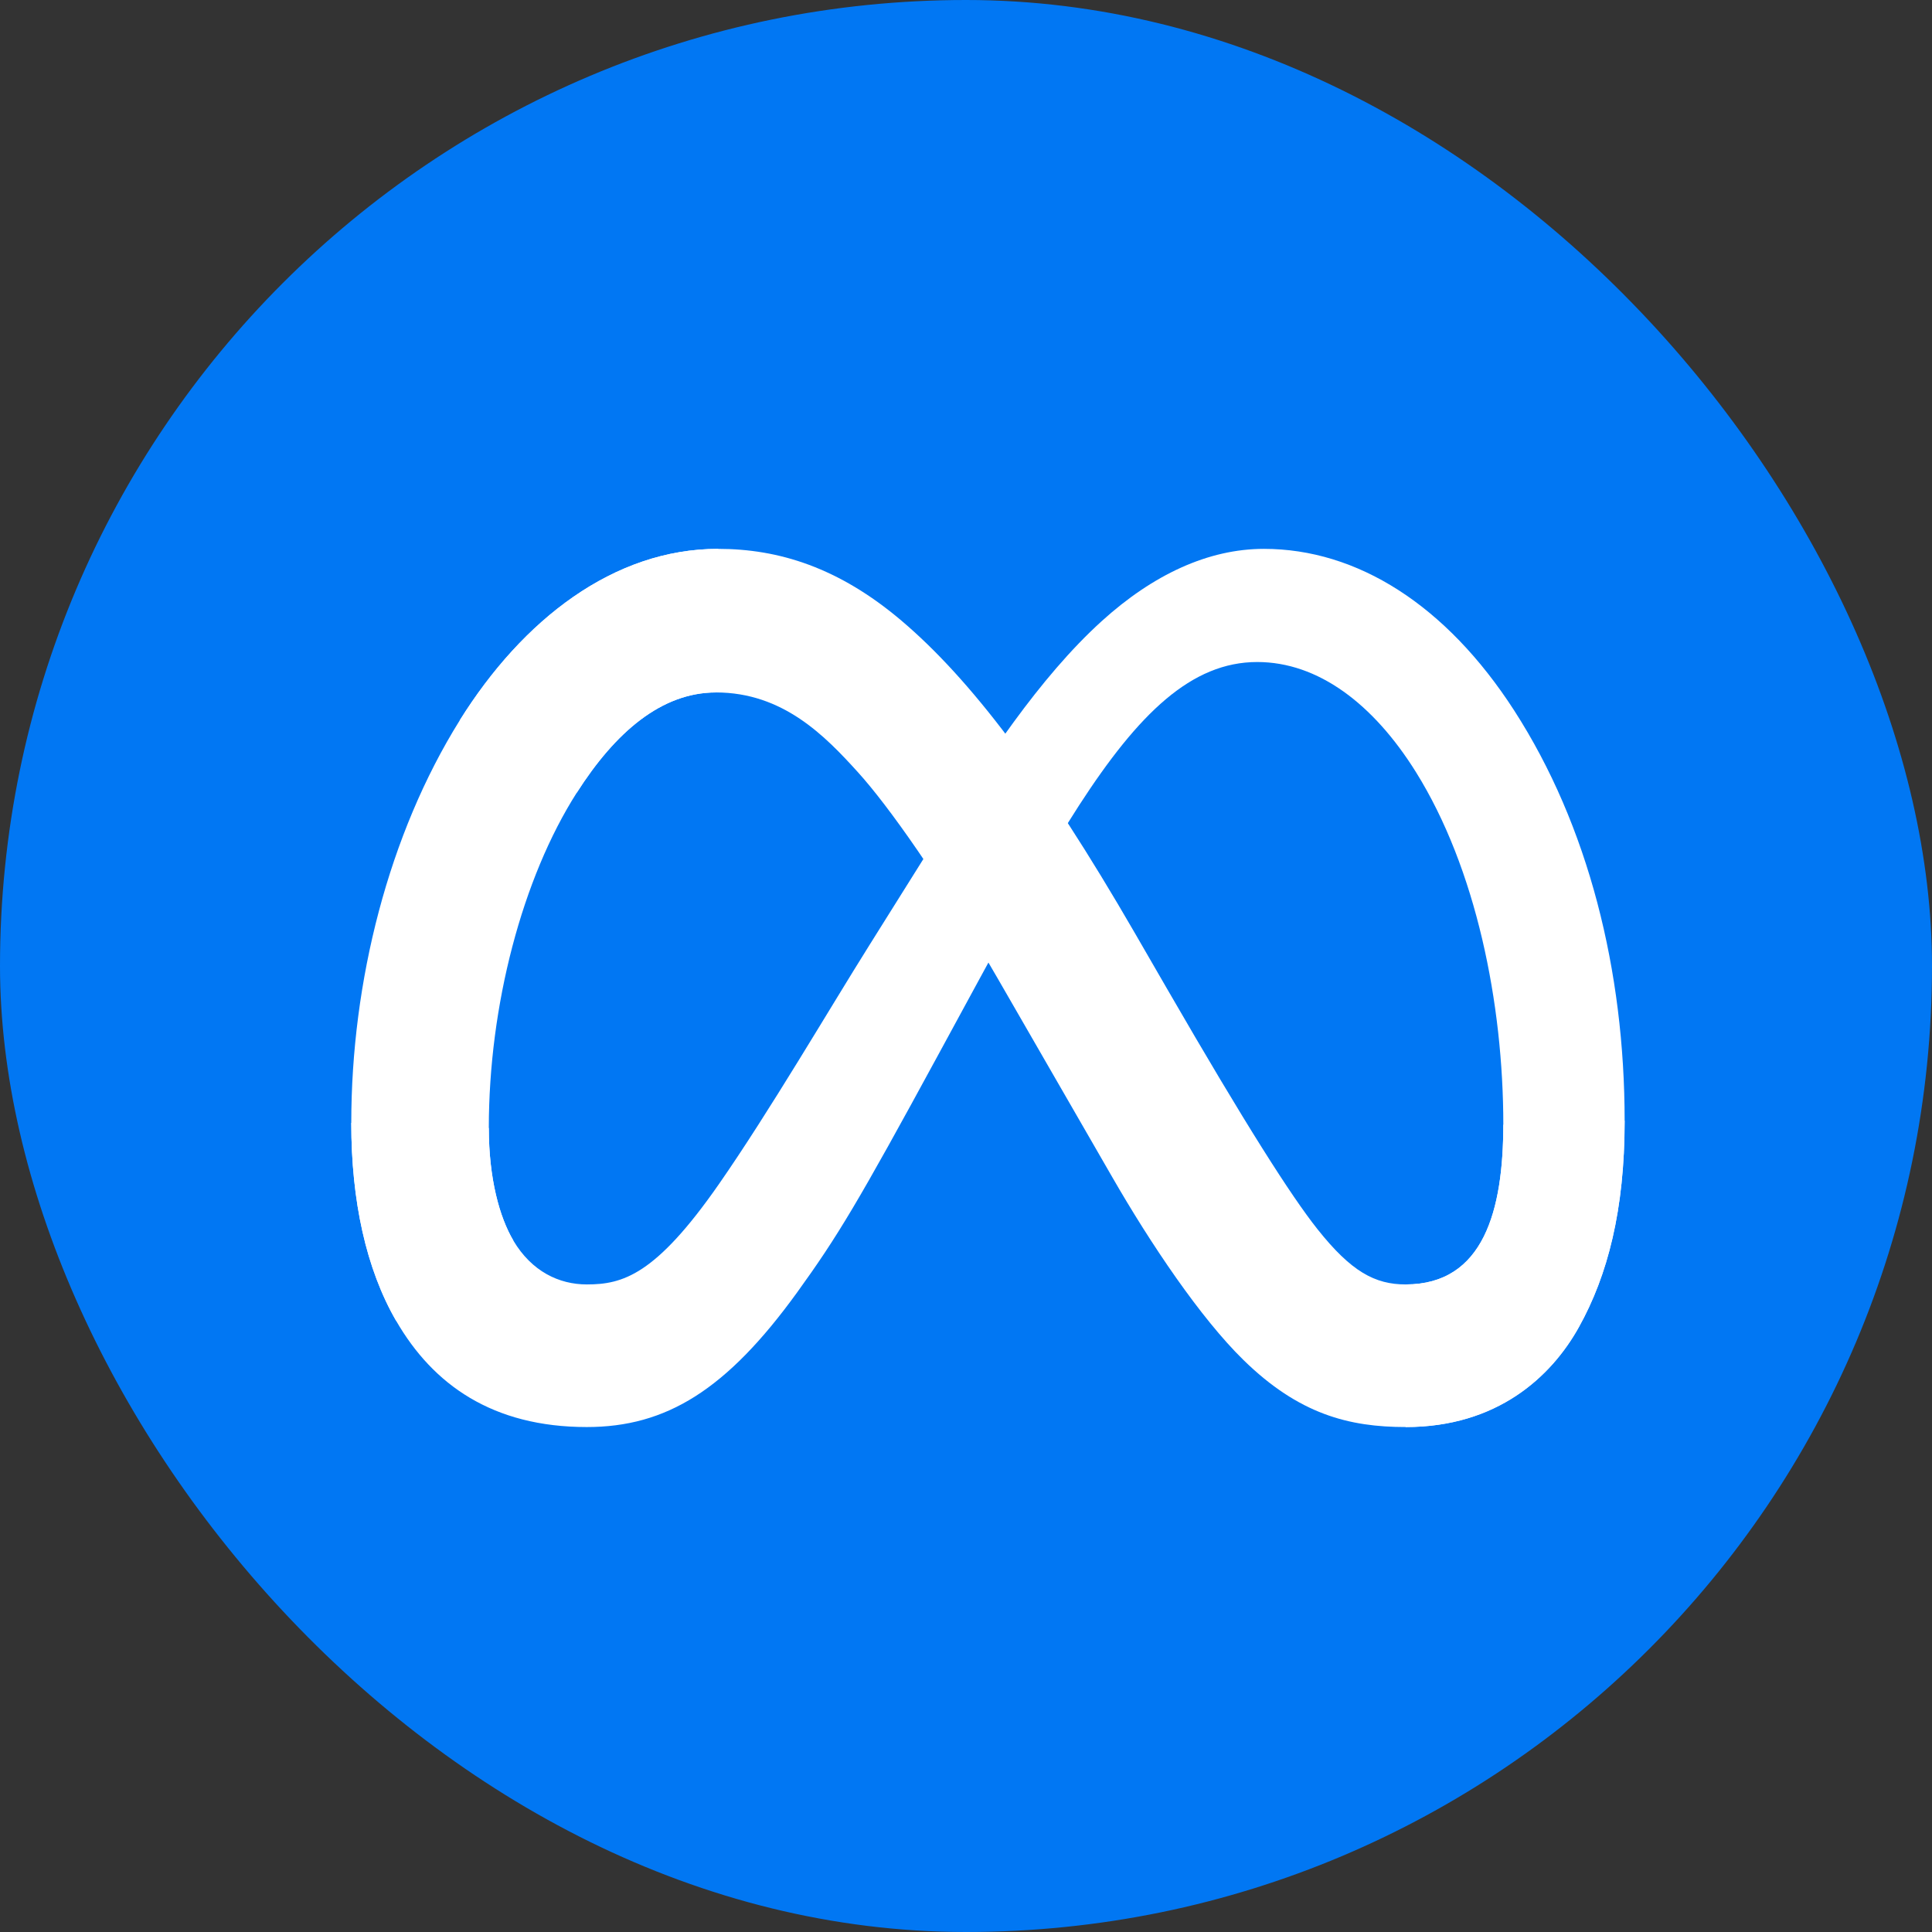 <svg width="88" height="88" viewBox="0 0 88 88" fill="none" xmlns="http://www.w3.org/2000/svg">
<rect x="0" y="0" width="88" height="88" fill="#333333" stroke="none"/>
<rect width="88" height="88" rx="44" fill="#0177F3"/>
<mask id="mask0_105_1006" style="mask-type:luminance" maskUnits="userSpaceOnUse" x="0" y="0" width="88" height="88">
<rect width="88" height="88" rx="44" fill="white"/>
</mask>
<g mask="url(#mask0_105_1006)">
<path d="M23.386 56.512C24.219 57.911 25.462 58.504 26.728 58.504C28.362 58.504 29.857 58.083 32.737 53.947C35.044 50.631 37.763 45.978 39.593 43.061L42.691 38.118C44.843 34.686 47.334 30.87 50.19 28.284C52.521 26.173 55.036 25 57.568 25C61.818 25 65.866 27.557 68.964 32.353C72.354 37.605 74 44.221 74 51.048C74 55.107 73.23 58.089 71.918 60.445C70.652 62.724 68.183 65 64.03 65V58.504C67.586 58.504 68.474 55.111 68.474 51.228C68.474 45.695 67.231 39.555 64.494 35.167C62.552 32.056 60.035 30.154 57.265 30.154C54.27 30.154 51.86 32.499 49.151 36.682C47.711 38.904 46.232 41.611 44.572 44.667L42.745 48.028C39.074 54.786 38.144 56.326 36.309 58.866C33.092 63.314 30.345 65 26.728 65C22.438 65 19.725 63.071 18.045 60.164C16.674 57.796 16 54.688 16 51.147L22.265 51.379C22.265 53.678 22.751 55.444 23.386 56.512Z" fill="white"/>
<path d="M32.711 25C35.464 25 38.201 25.846 41.059 28.269C44.185 30.918 47.517 35.281 51.674 42.47L53.165 45.05C56.763 51.274 58.81 54.476 60.008 55.986C61.549 57.926 62.628 58.504 64.03 58.504C67.586 58.504 68.473 55.111 68.473 51.228L74 51.048C74 55.107 73.229 58.089 71.918 60.445C70.652 62.724 68.183 65 64.03 65C61.448 65 59.161 64.418 56.632 61.94C54.687 60.039 52.414 56.661 50.666 53.624L45.464 44.602C42.854 40.074 40.46 36.698 39.074 35.17C37.584 33.526 35.667 31.54 32.61 31.54C30.135 31.54 28.033 33.343 26.274 36.102L20.939 32.812C23.812 28.215 27.956 25 32.711 25Z" fill="white"/>
<path d="M26.274 36.102C23.788 39.999 22.265 45.804 22.265 51.379C22.265 53.678 22.751 55.444 23.386 56.512L18.045 60.164C16.674 57.796 16 54.688 16 51.147C16 44.707 17.702 37.995 20.94 32.812C23.812 28.215 27.957 25 32.711 25L32.61 31.54C30.135 31.54 28.033 33.343 26.274 36.102Z" fill="white"/>
</g>
</svg>
